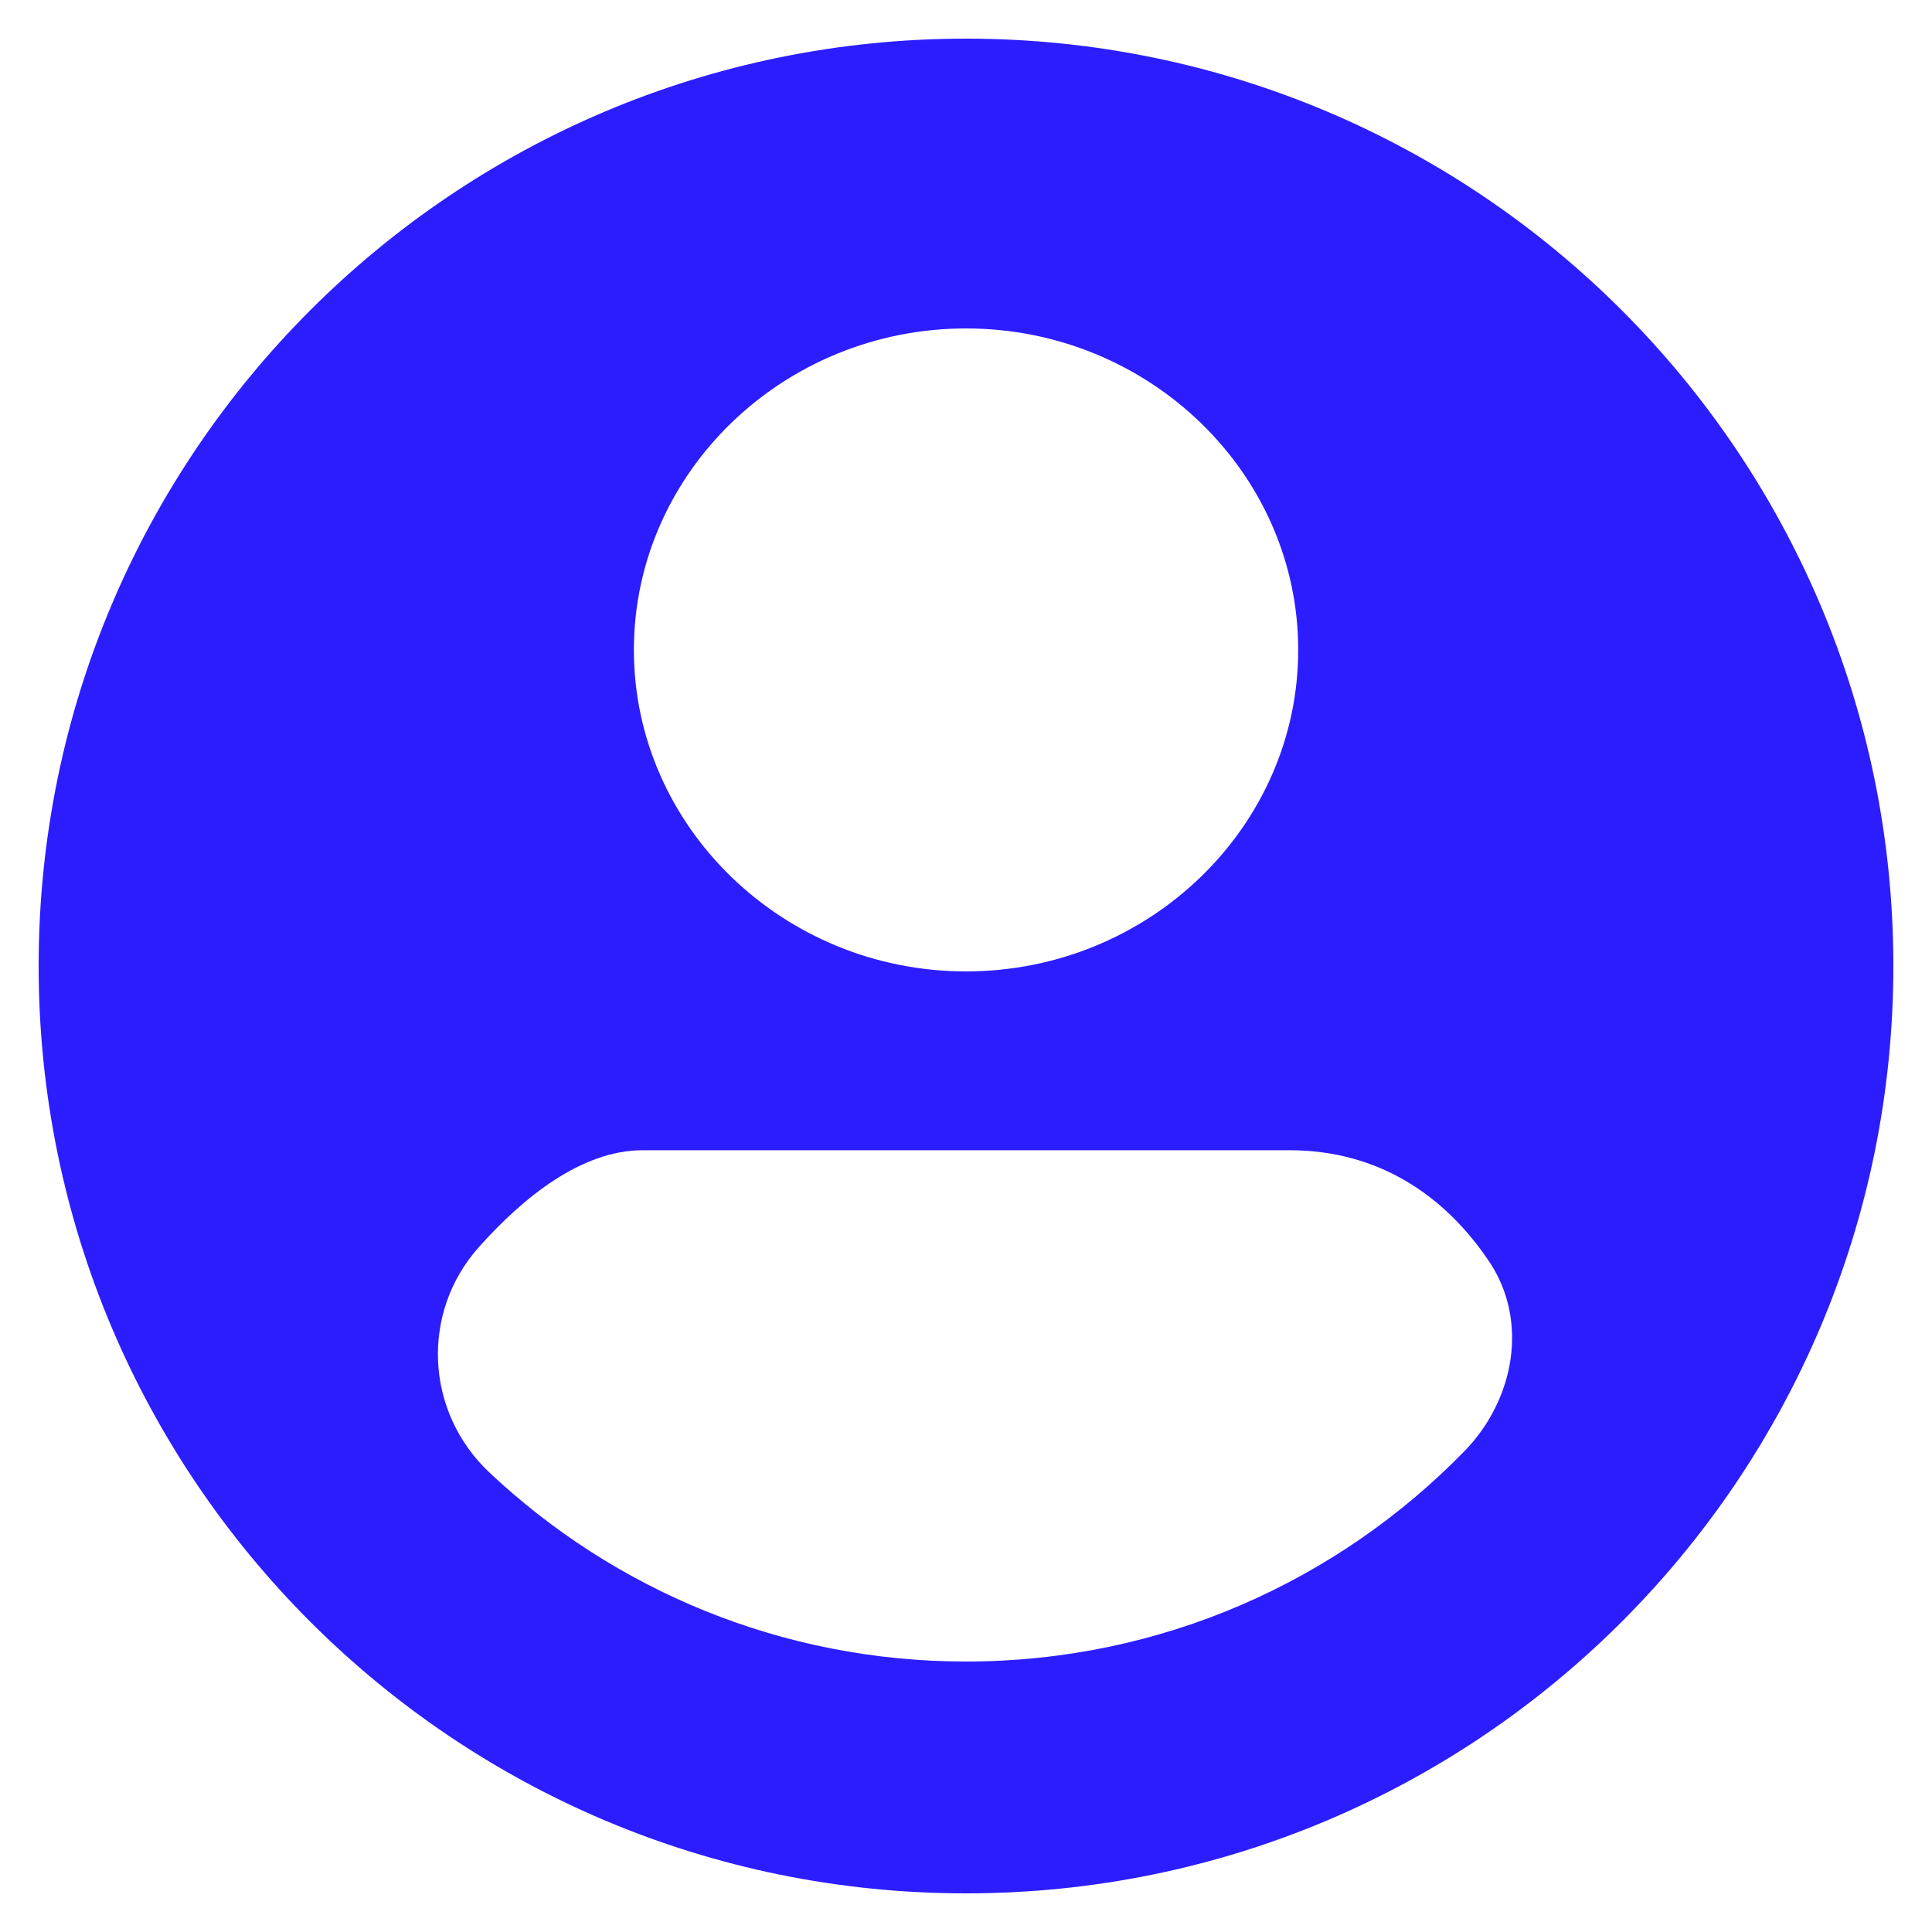 <svg width="20" height="20" viewBox="0 0 20 20" fill="none" xmlns="http://www.w3.org/2000/svg">
<path fill-rule="evenodd" clip-rule="evenodd" d="M19.6 10C19.6 15.302 15.302 19.6 10 19.6C4.698 19.6 0.4 15.302 0.4 10C0.4 4.698 4.698 0.4 10 0.4C15.302 0.4 19.6 4.698 19.6 10ZM13.439 6.728C13.439 4.896 11.893 3.4 10 3.4C8.108 3.4 6.562 4.896 6.562 6.728C6.562 8.559 8.108 10.056 10 10.056C11.893 10.056 13.439 8.559 13.439 6.728ZM5.066 15.243C4.402 14.618 4.35 13.59 4.958 12.909C5.419 12.393 6.021 11.907 6.654 11.907H13.346C14.264 11.907 14.954 12.369 15.418 13.063C15.827 13.676 15.677 14.489 15.164 15.018C13.855 16.364 12.025 17.2 10 17.2C8.09 17.2 6.354 16.456 5.066 15.243Z" fill="#2C1DFE"/>
</svg>